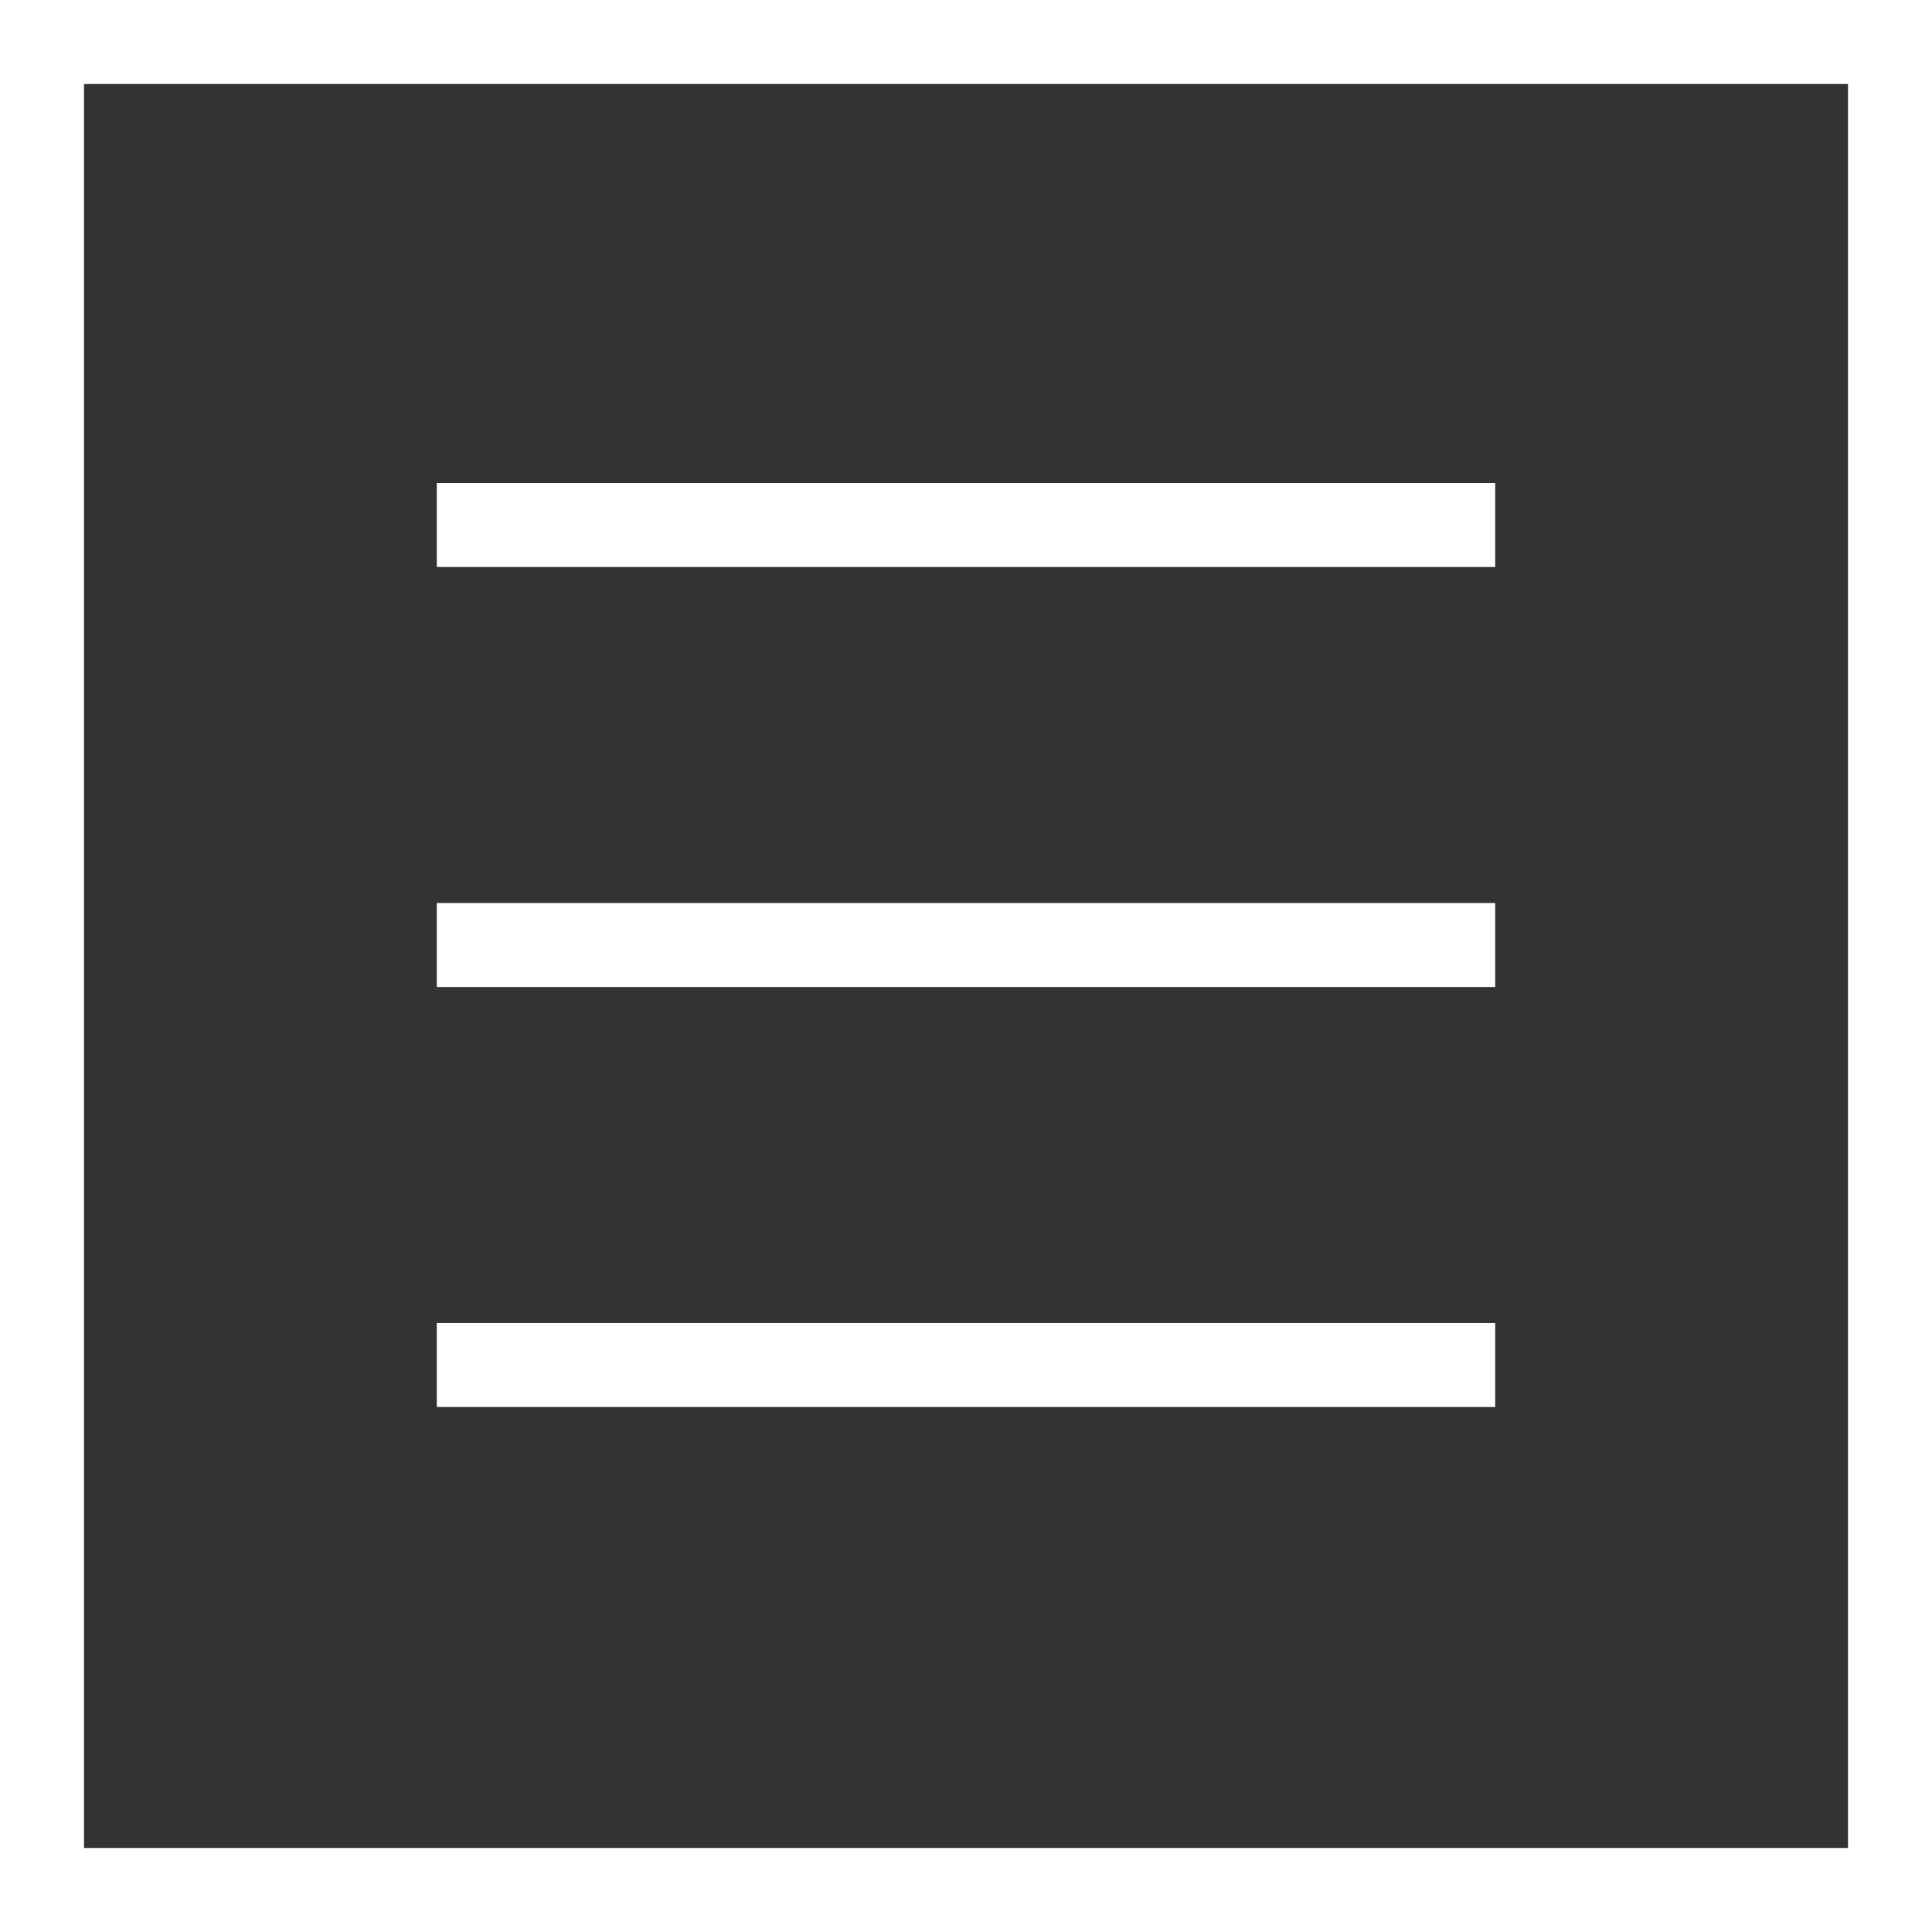 <?xml version="1.0" encoding="UTF-8"?>
<svg width="46px" height="46px" viewBox="0 0 46 46" version="1.1" xmlns="http://www.w3.org/2000/svg" xmlns:xlink="http://www.w3.org/1999/xlink">
    <rect x="0" y="0" width="46" height="46" fill="#333333" stroke="none"/>
    <!-- Generator: Sketch 58 (84663) - https://sketch.com -->
    <title>Group Copy</title>
    <desc>Created with Sketch.</desc>
    <g id="Page-1" stroke="none" stroke-width="1" fill="none" fill-rule="evenodd">
        <g id="Apple-TV-Copy" transform="translate(-1823, -42)" stroke="#FFFFFF" stroke-width="2">
            <g id="Group-3">
                <g id="Group-Copy" transform="translate(1823, 42)">
                    <rect id="Rectangle" x="1" y="1" width="44" height="44"></rect>
                    <path d="M11.4,22.5 L34.6,22.5" id="Line" stroke-linecap="square"></path>
                    <path d="M11.4,12.5 L34.6,12.5" id="Line-Copy" stroke-linecap="square"></path>
                    <path d="M11.4,32.5 L34.6,32.5" id="Line-Copy-2" stroke-linecap="square"></path>
                </g>
            </g>
        </g>
    </g>
</svg>